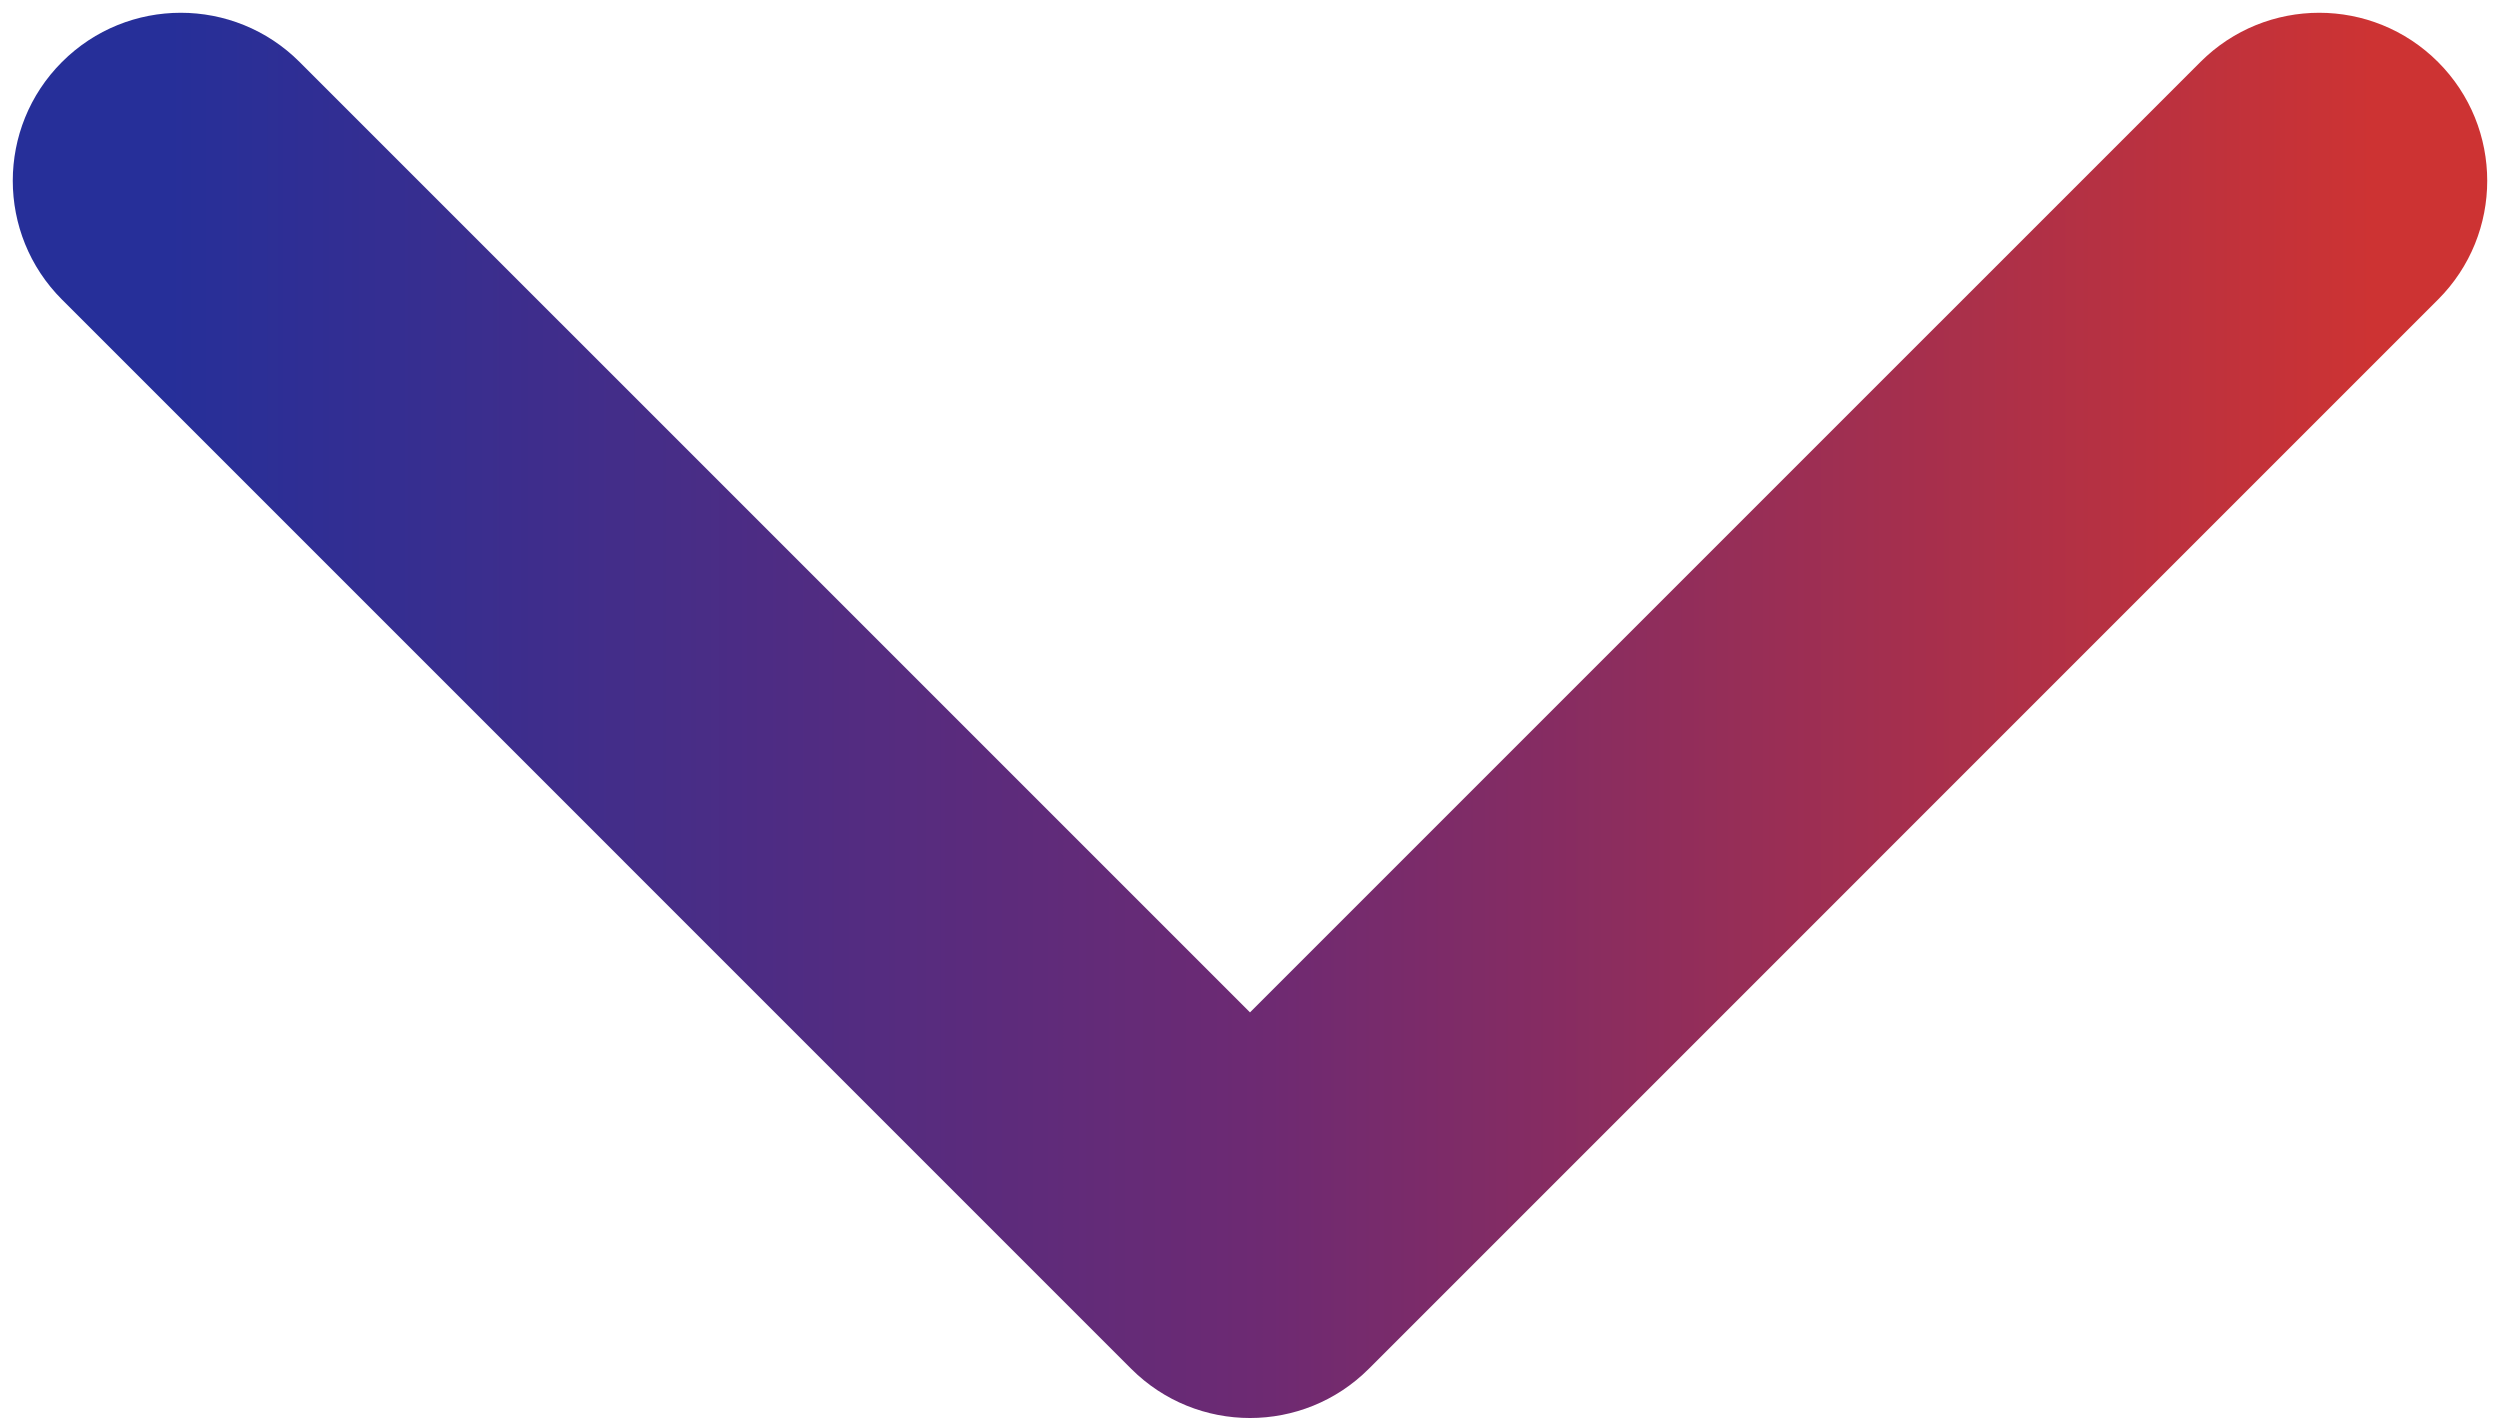 <svg width="186" height="106" viewBox="0 0 186 106" fill="none" xmlns="http://www.w3.org/2000/svg">
<path d="M84.161 101.839C89.043 106.72 96.957 106.72 101.839 101.839L181.388 22.289C186.27 17.408 186.27 9.493 181.388 4.612C176.507 -0.27 168.592 -0.27 163.711 4.612L93 75.322L22.289 4.612C17.408 -0.27 9.493 -0.27 4.612 4.612C-0.27 9.493 -0.27 17.408 4.612 22.289L84.161 101.839ZM80.5 90L80.5 93L105.5 93L105.5 90L80.5 90Z" fill="url(#paint0_linear_76_94)"/>
<defs>
<linearGradient id="paint0_linear_76_94" x1="176.5" y1="7" x2="12.5" y2="7" gradientUnits="userSpaceOnUse">
<stop stop-color="#CD3333"/>
<stop offset="0.5" stop-color="#6E2A72"/>
<stop offset="1" stop-color="#262F99"/>
</linearGradient>
</defs>
</svg>
